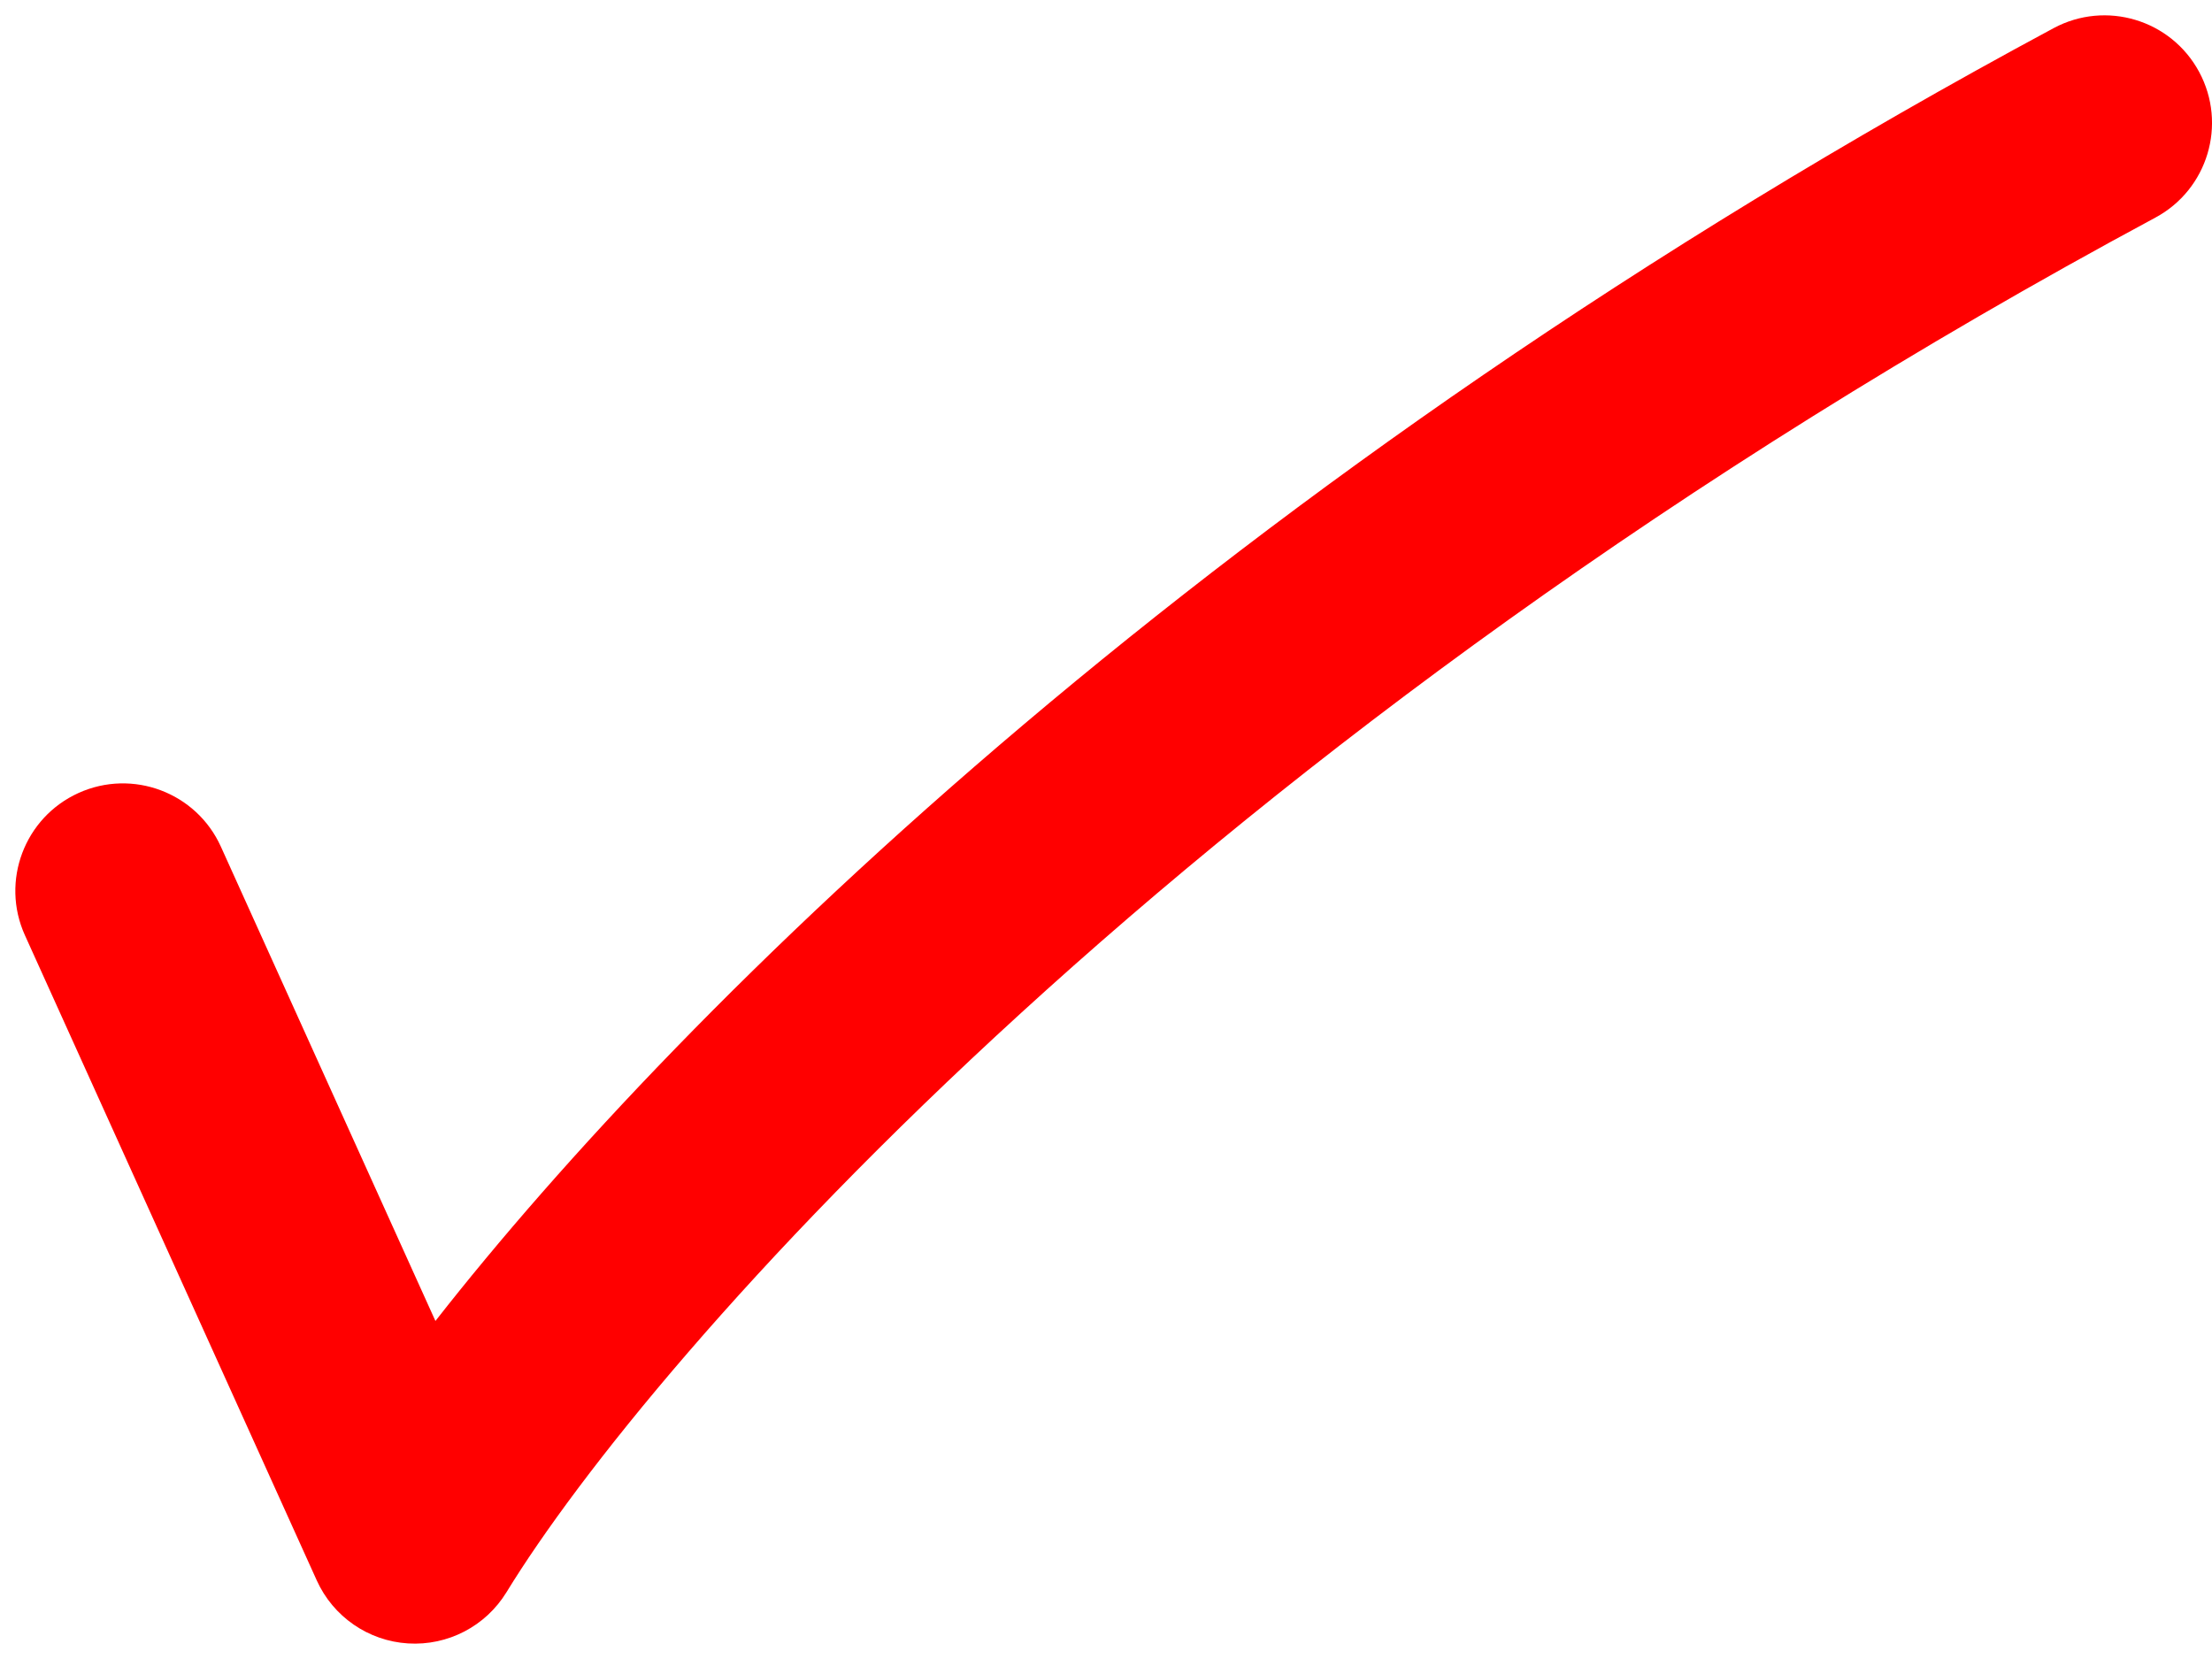 <svg width="72" height="54" viewBox="0 0 72 54" fill="none" xmlns="http://www.w3.org/2000/svg">
<path fill-rule="evenodd" clip-rule="evenodd" d="M71.583 2.343C72.498 4.046 71.86 6.168 70.157 7.083C38.626 24.031 21.119 44.259 16.485 51.828C15.808 52.933 14.576 53.574 13.282 53.493C11.988 53.413 10.845 52.623 10.311 51.443L0.811 30.442C0.014 28.681 0.796 26.608 2.557 25.811C4.318 25.014 6.392 25.796 7.189 27.557L14.173 42.997C22.259 32.666 39.648 15.534 66.843 0.917C68.546 0.002 70.668 0.64 71.583 2.343Z" fill="#FF0000"/>
</svg>
